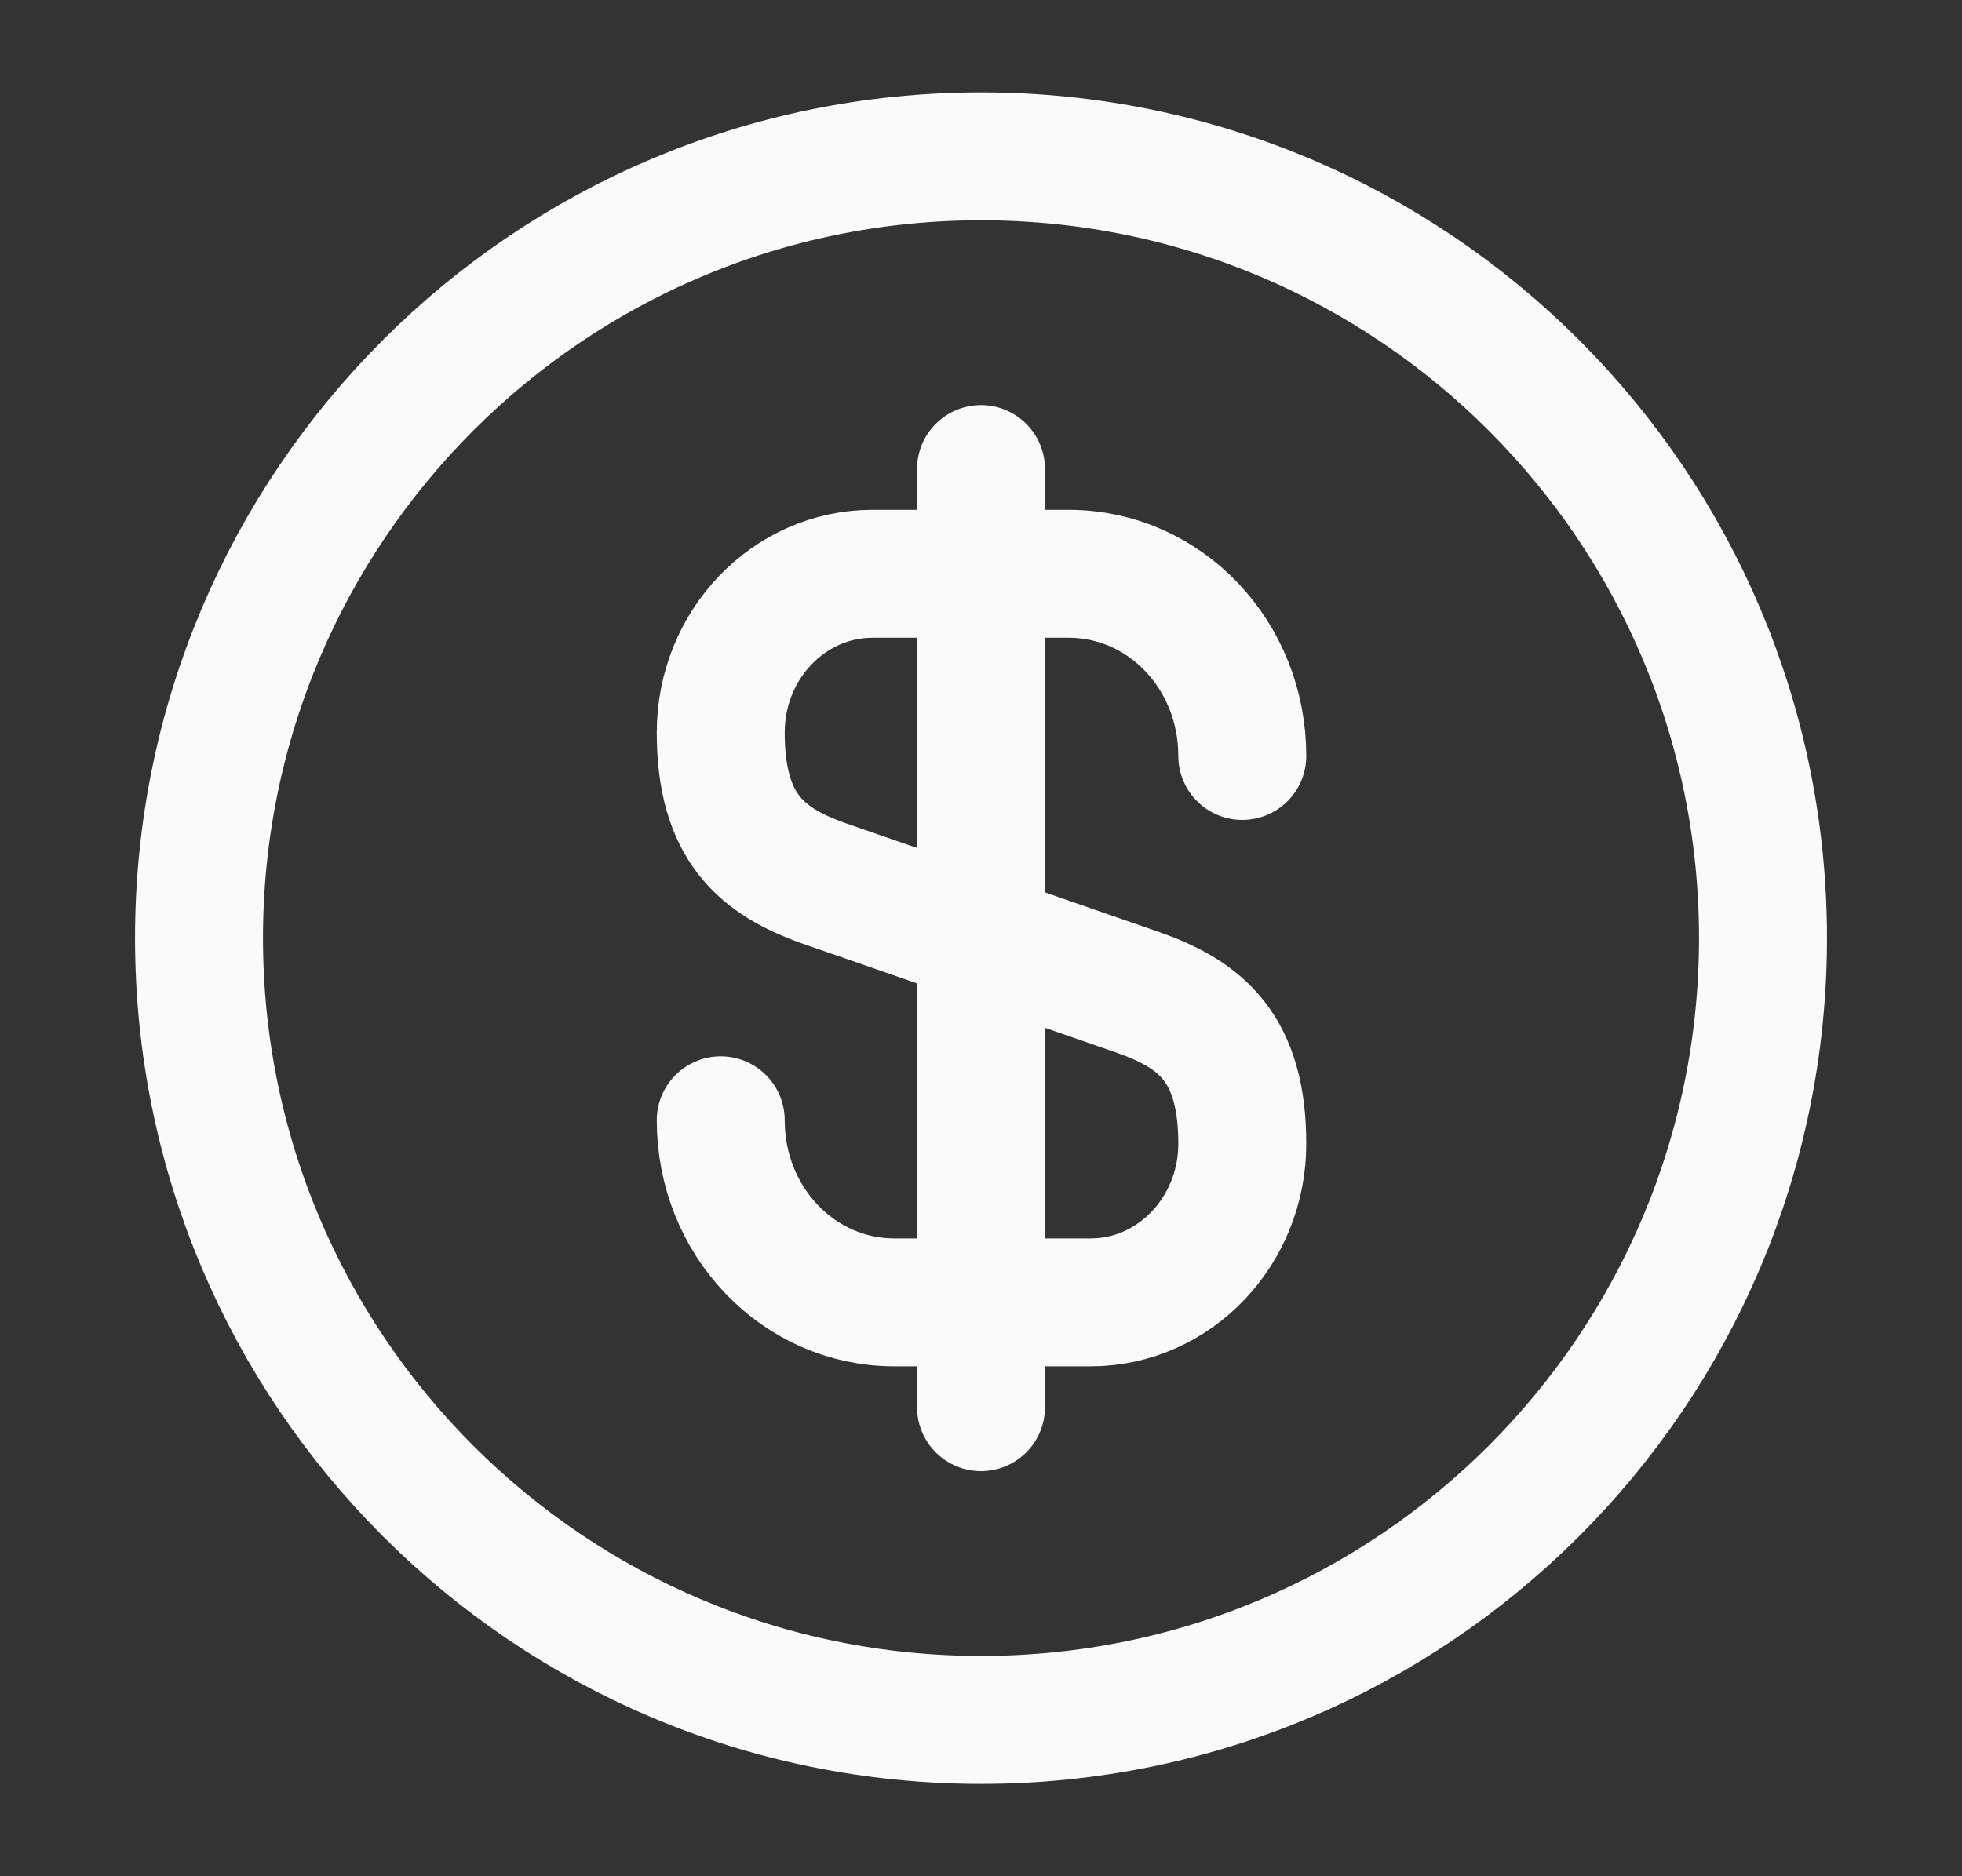 <svg width="23" height="22" viewBox="0 0 23 22" fill="none" xmlns="http://www.w3.org/2000/svg">
<rect x="0" y="0" width="23" height="22" fill="#333333" stroke="none"/>
<path d="M8.449 13.136C8.449 14.318 9.357 15.271 10.484 15.271H12.785C13.766 15.271 14.563 14.437 14.563 13.411C14.563 12.292 14.078 11.898 13.353 11.641L9.659 10.358C8.935 10.101 8.449 9.707 8.449 8.589C8.449 7.562 9.247 6.728 10.228 6.728H12.528C13.656 6.728 14.563 7.681 14.563 8.864" stroke="#FAFAFA" stroke-width="1.5" stroke-linecap="round" stroke-linejoin="round"/>
<path d="M11.5 5.5V16.5" stroke="#FAFAFA" stroke-width="1.5" stroke-linecap="round" stroke-linejoin="round"/>
<path d="M11.5 20.167C16.563 20.167 20.667 16.063 20.667 11C20.667 5.938 16.563 1.833 11.5 1.833C6.437 1.833 2.333 5.938 2.333 11C2.333 16.063 6.437 20.167 11.5 20.167Z" stroke="#FAFAFA" stroke-width="1.5" stroke-linecap="round" stroke-linejoin="round"/>
</svg>
